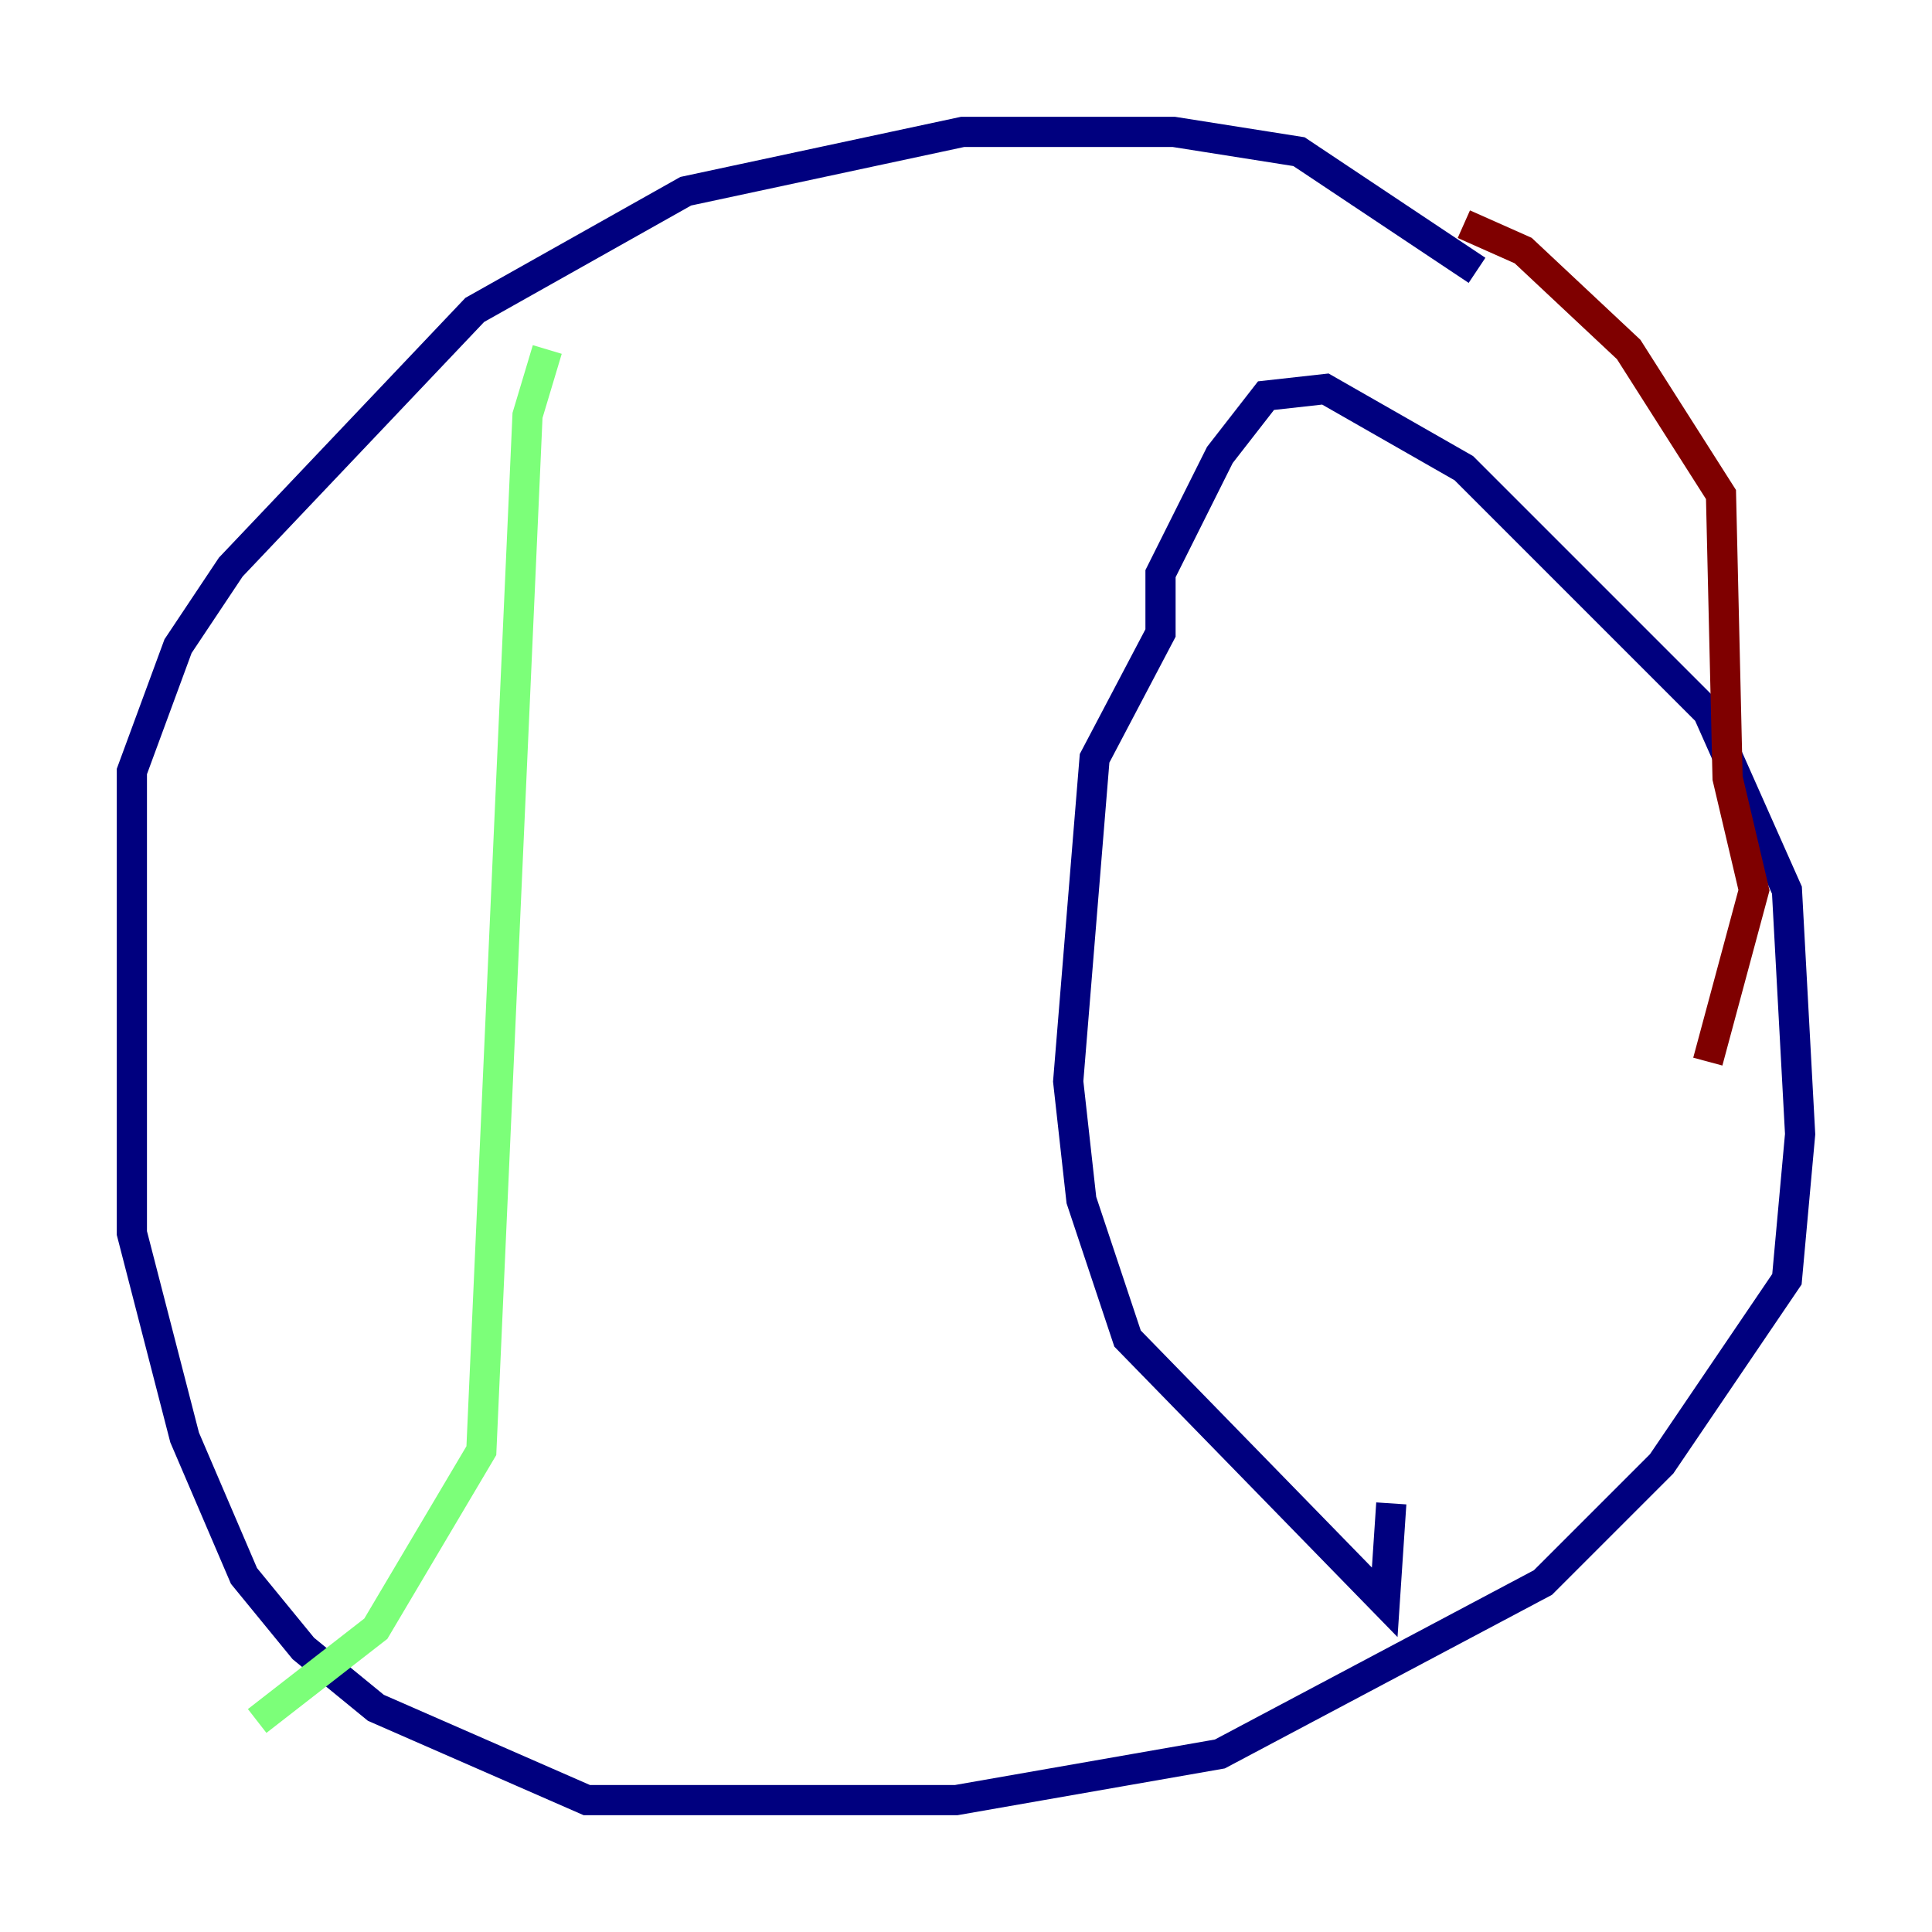 <?xml version="1.0" encoding="utf-8" ?>
<svg baseProfile="tiny" height="128" version="1.2" viewBox="0,0,128,128" width="128" xmlns="http://www.w3.org/2000/svg" xmlns:ev="http://www.w3.org/2001/xml-events" xmlns:xlink="http://www.w3.org/1999/xlink"><defs /><polyline fill="none" points="97.857,17.911 86.061,10.048 77.761,8.737 63.782,8.737 45.433,12.669 31.454,20.532 15.29,37.57 11.795,42.812 8.737,51.113 8.737,81.693 12.232,95.236 16.164,104.41 20.096,109.215 24.901,113.147 38.88,119.263 63.345,119.263 80.819,116.205 102.225,104.846 110.089,96.983 118.389,84.751 119.263,75.14 118.389,58.976 113.147,47.181 96.983,31.017 87.809,25.775 83.877,26.212 80.819,30.143 76.887,38.007 76.887,41.939 72.519,50.239 70.771,71.645 71.645,79.508 74.703,88.683 91.741,106.157 92.177,99.604" stroke="#00007f" stroke-width="2" /><polyline fill="none" points="36.259,23.154 34.949,27.522 31.891,96.109 24.901,107.904 17.038,114.02" stroke="#7cff79" stroke-width="2" /><polyline fill="none" points="96.983,14.853 100.915,16.601 107.904,23.154 114.02,32.764 114.457,51.55 116.205,58.976 113.147,70.335" stroke="#7f0000" stroke-width="2" /></svg>